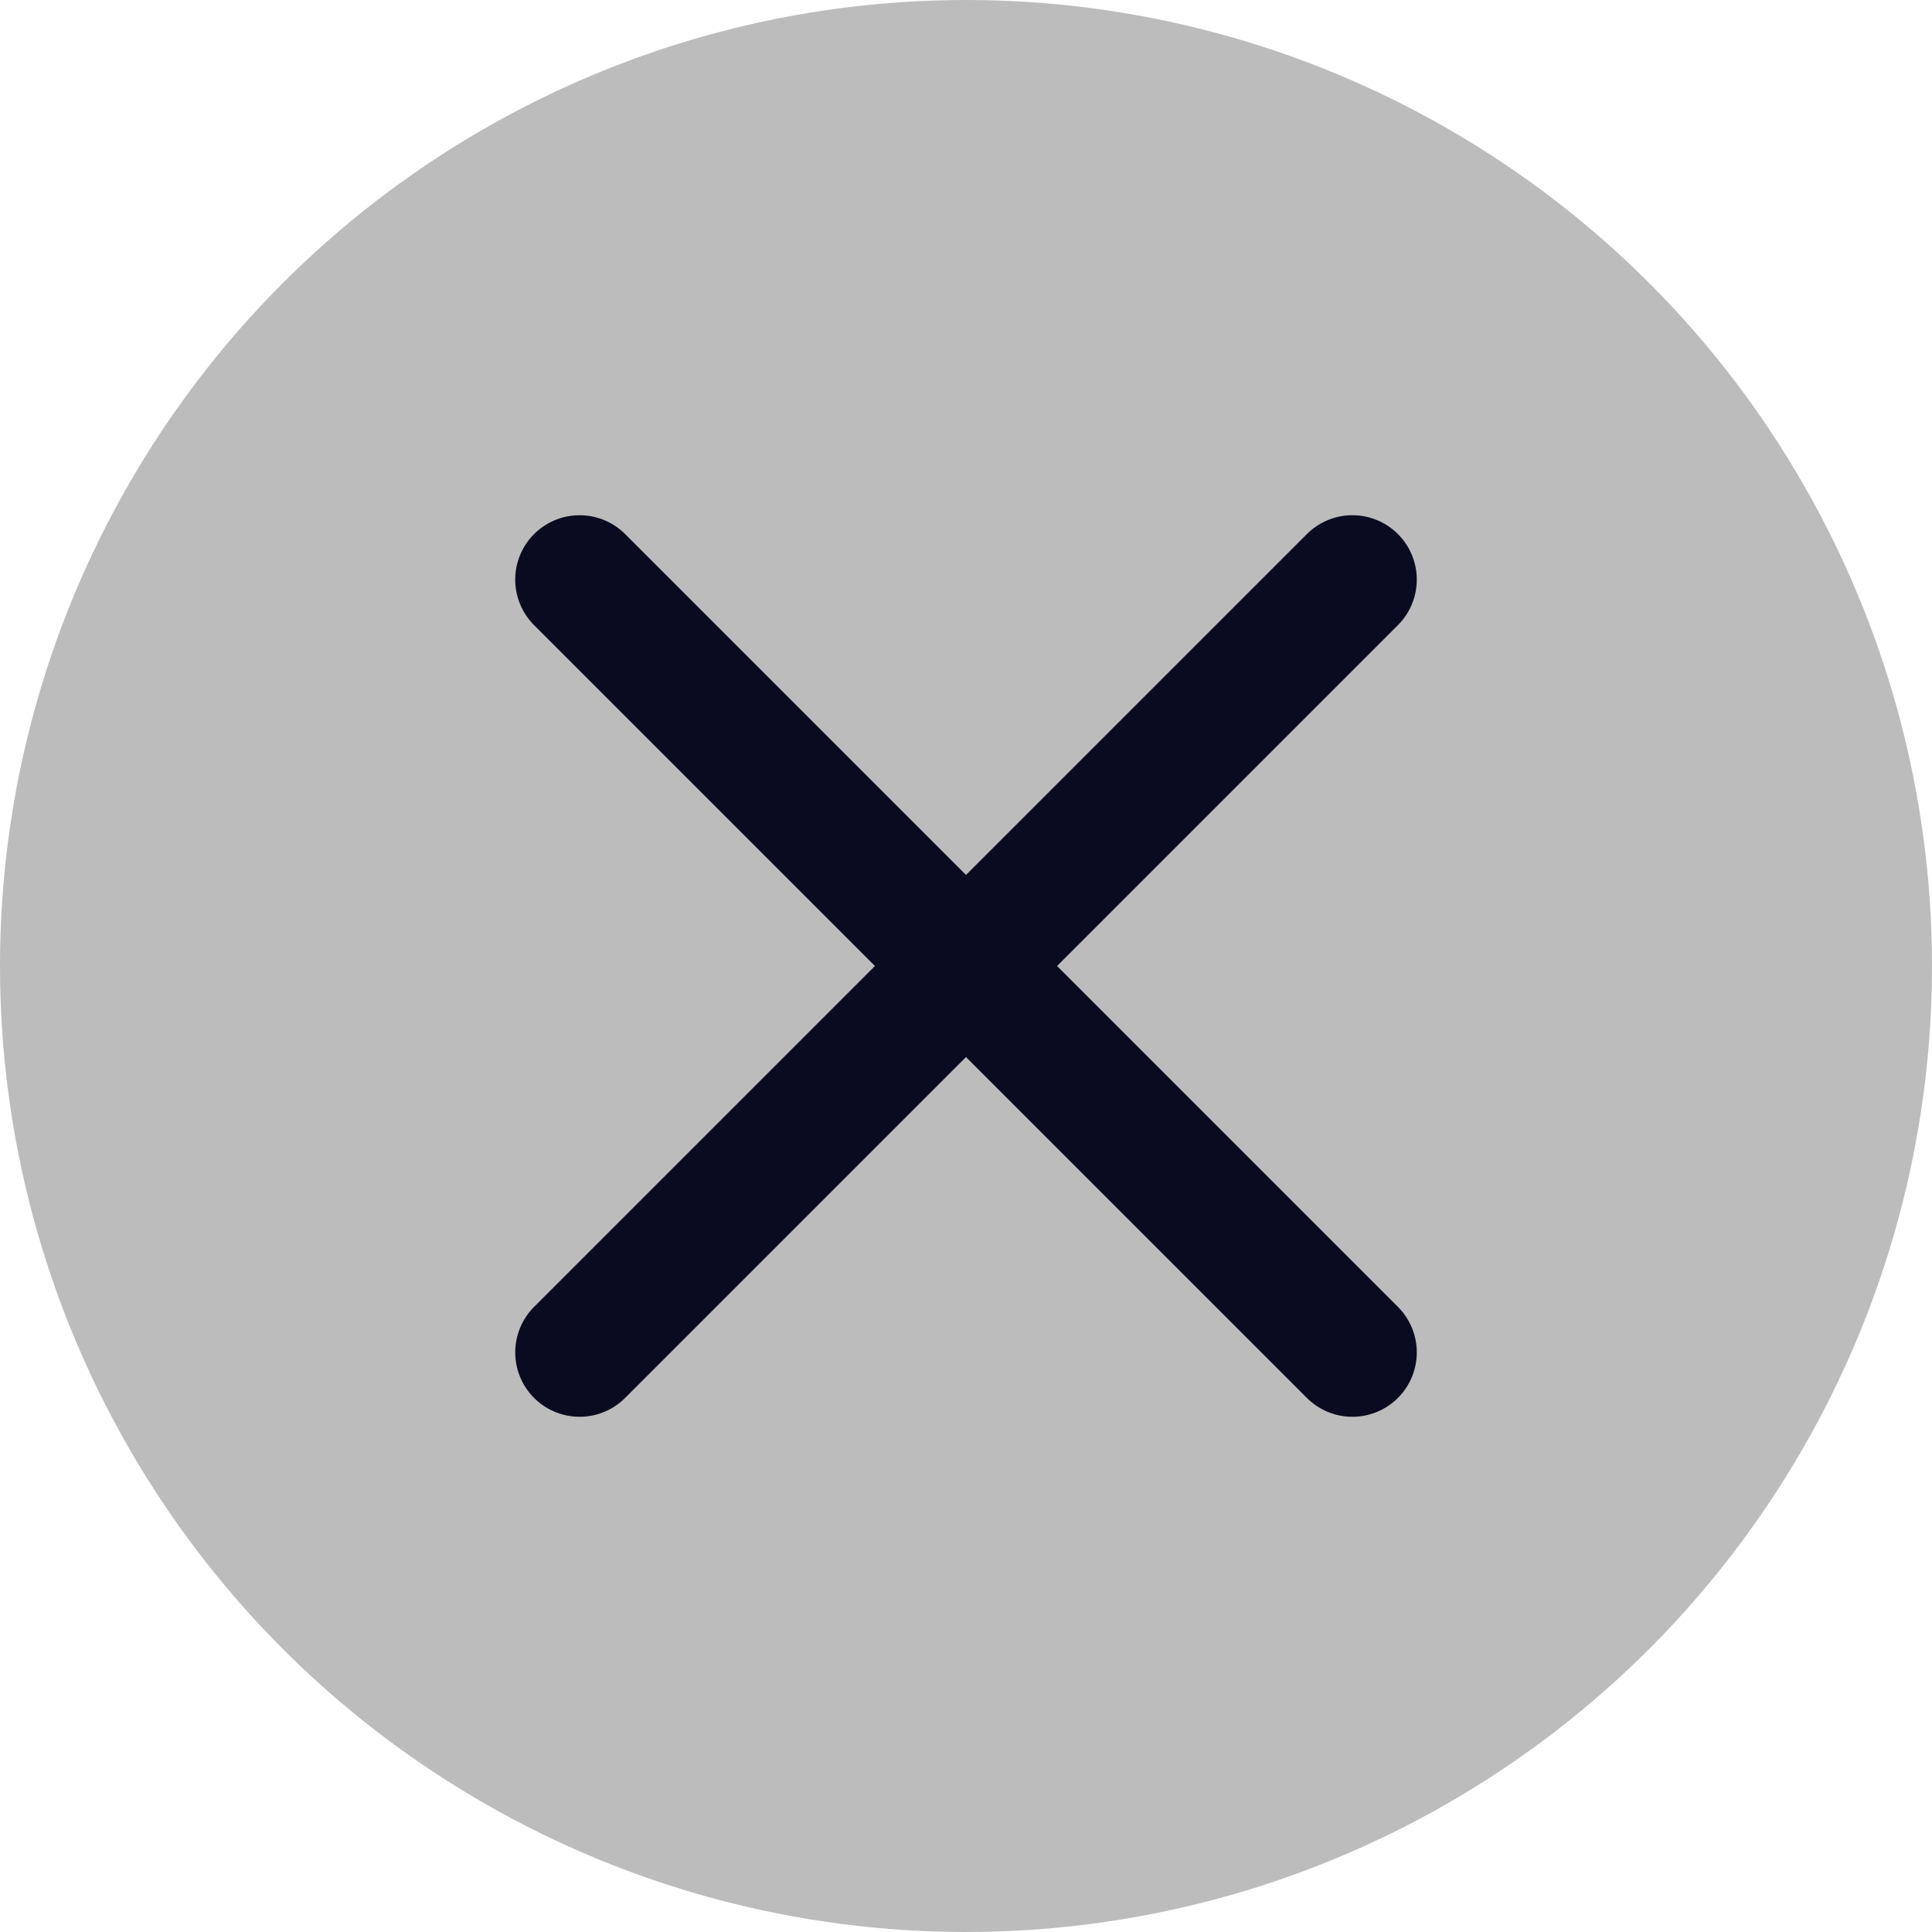 <svg width="20" height="20" viewBox="0 0 20 20" fill="none" xmlns="http://www.w3.org/2000/svg">
<circle cx="10" cy="10" r="10" fill="#BCBCBC"/>
<path d="M14 6L6 14" stroke="#0A0B20" stroke-width="1.333" stroke-linecap="round" stroke-linejoin="round"/>
<path d="M6 6L14 14" stroke="#0A0B20" stroke-width="1.333" stroke-linecap="round" stroke-linejoin="round"/>
</svg>
